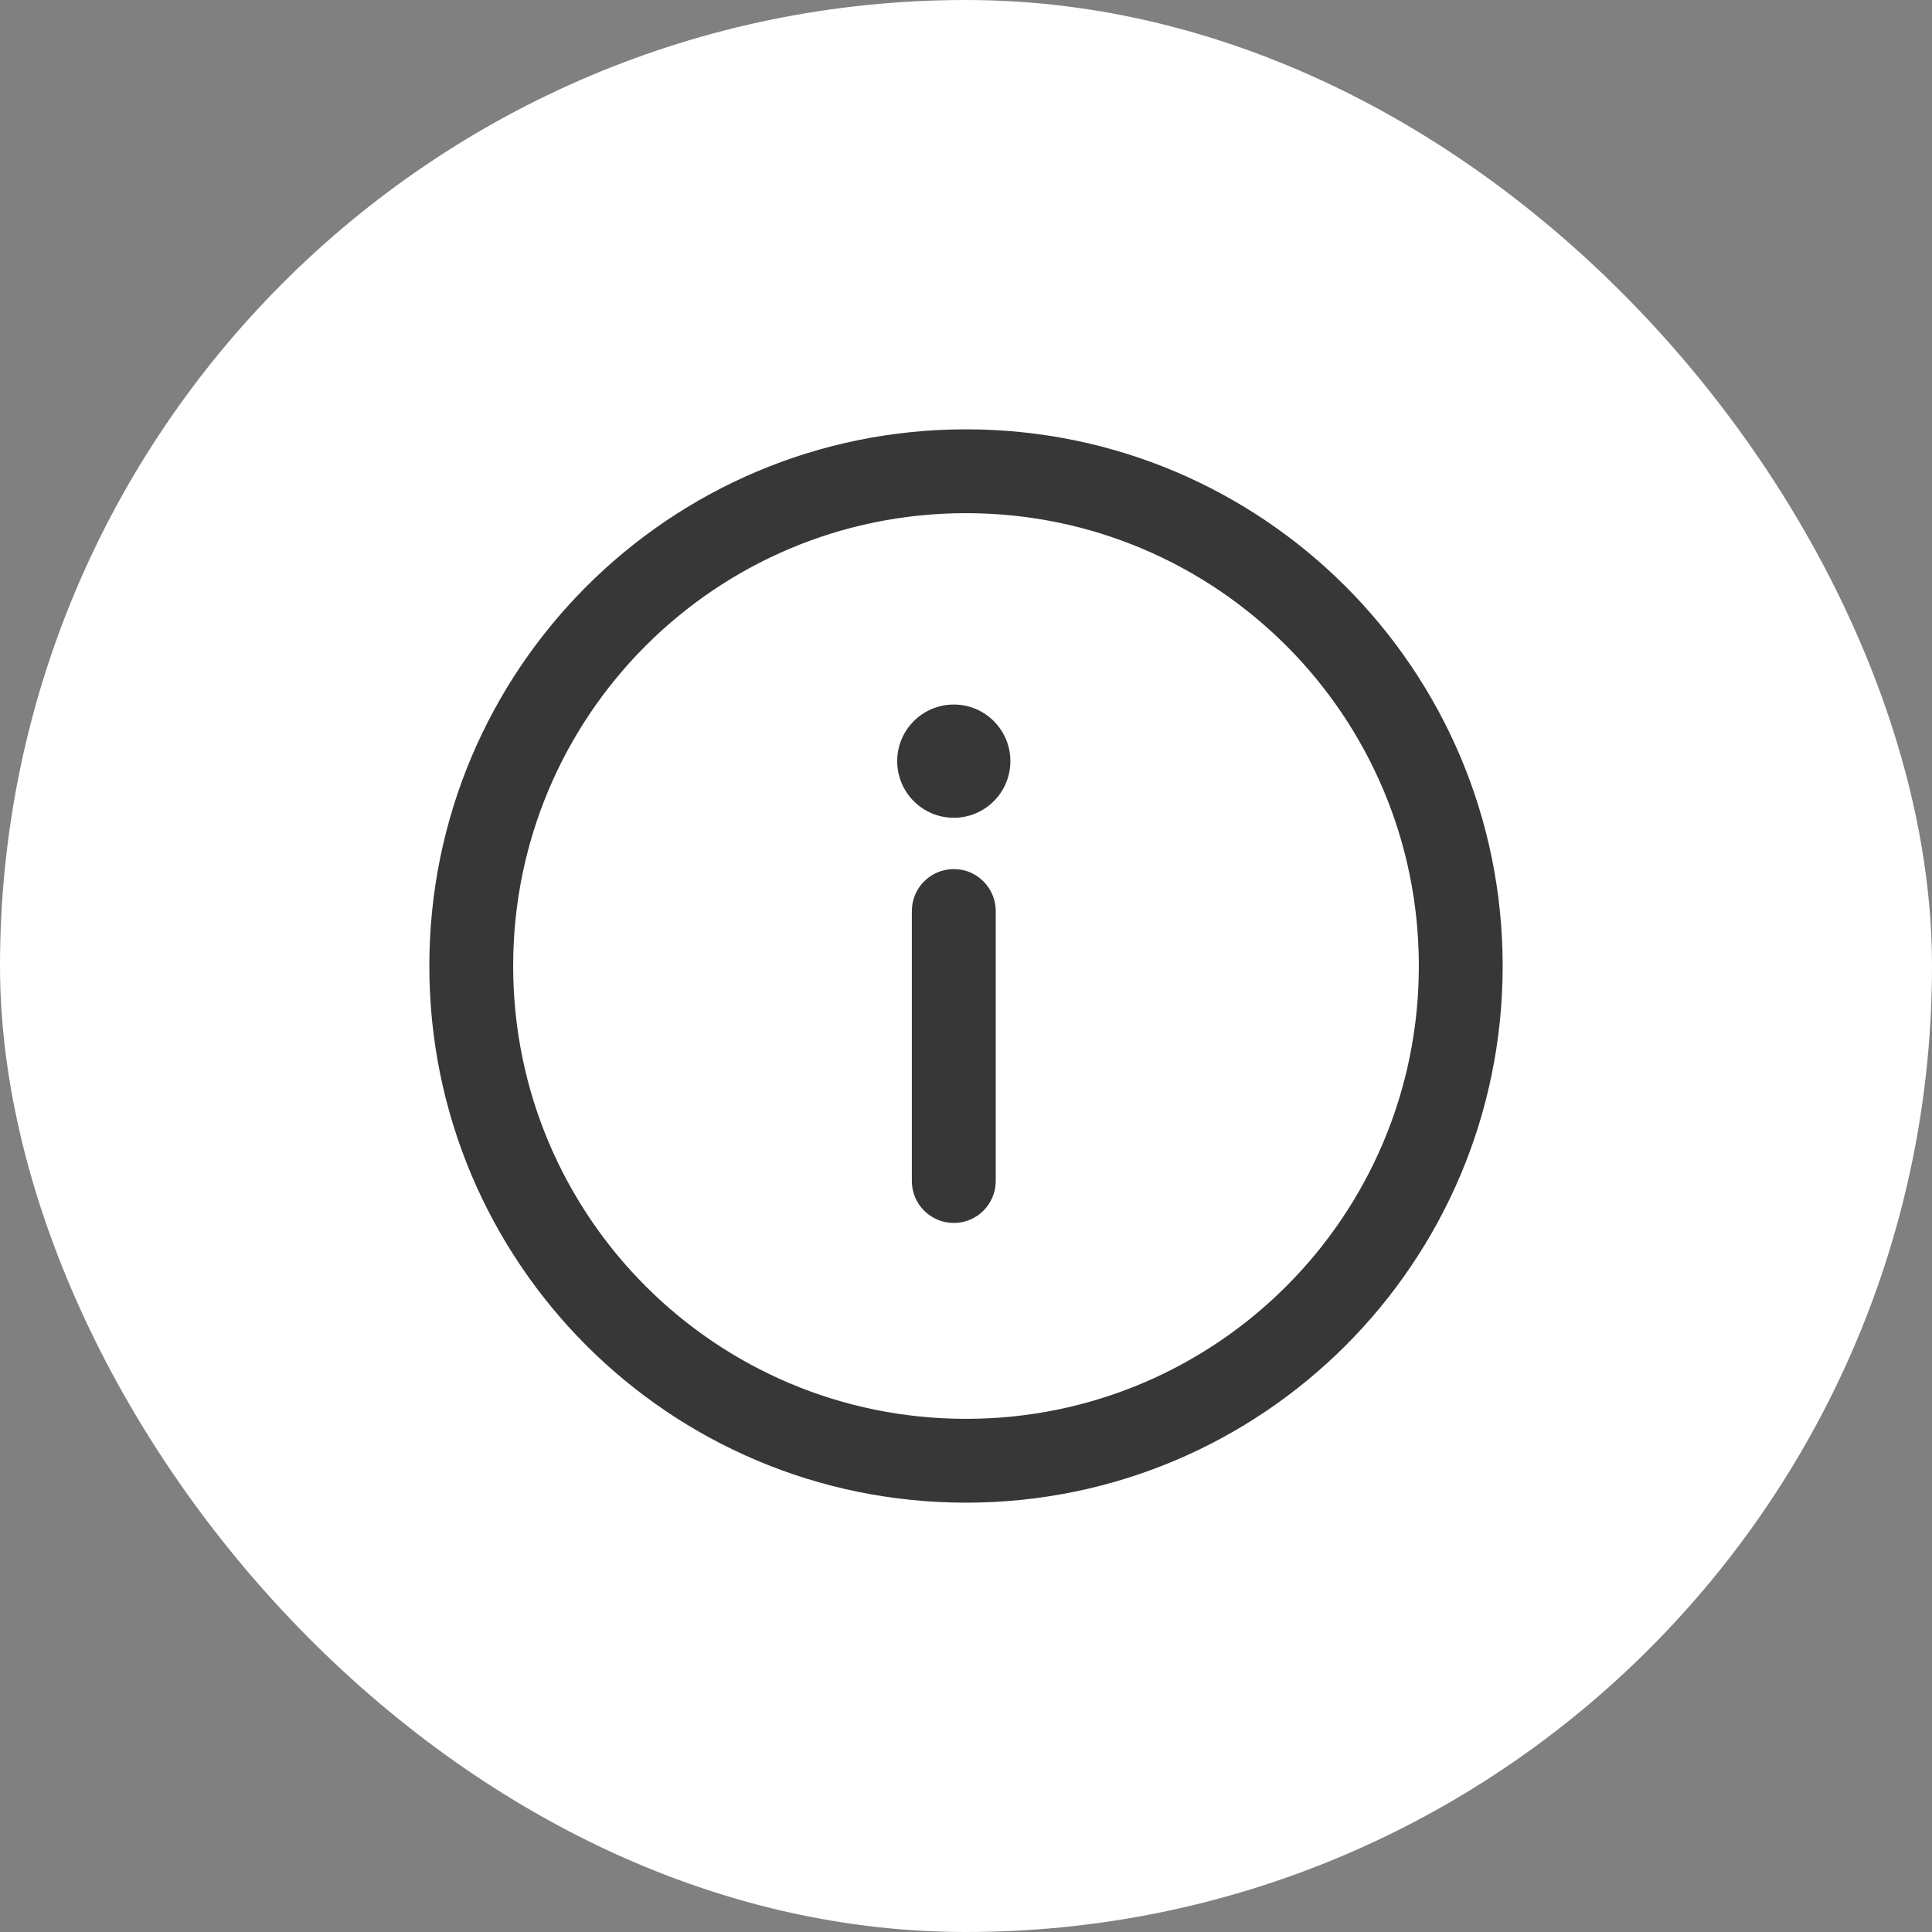 <svg width="36" height="36" viewBox="0 0 36 36" fill="none" xmlns="http://www.w3.org/2000/svg">
<rect x="0" y="0" width="36" height="36" fill="#808080" stroke="none"/>
<rect width="36" height="36" rx="18" fill="white"/>
<path d="M17.773 16.194C17.341 16.194 16.991 16.544 16.991 16.976V22.007C16.991 22.438 17.341 22.788 17.773 22.788C18.204 22.788 18.554 22.438 18.554 22.006V16.976C18.554 16.544 18.204 16.194 17.773 16.194Z" fill="#373737"/>
<path d="M17.773 15.238C18.355 15.238 18.827 14.765 18.827 14.183C18.827 13.601 18.355 13.128 17.773 13.128C17.19 13.128 16.718 13.601 16.718 14.183C16.718 14.765 17.19 15.238 17.773 15.238Z" fill="#373737"/>
<path d="M18 8C12.473 8 8 12.473 8 18C8 23.527 12.473 28 18 28C23.527 28 28 23.527 28 18C28 12.473 23.527 8 18 8ZM18 26.438C13.336 26.438 9.562 22.663 9.562 18C9.562 13.336 13.336 9.562 18 9.562C22.664 9.562 26.438 13.336 26.438 18C26.438 22.664 22.663 26.438 18 26.438Z" fill="#373737"/>
</svg>

